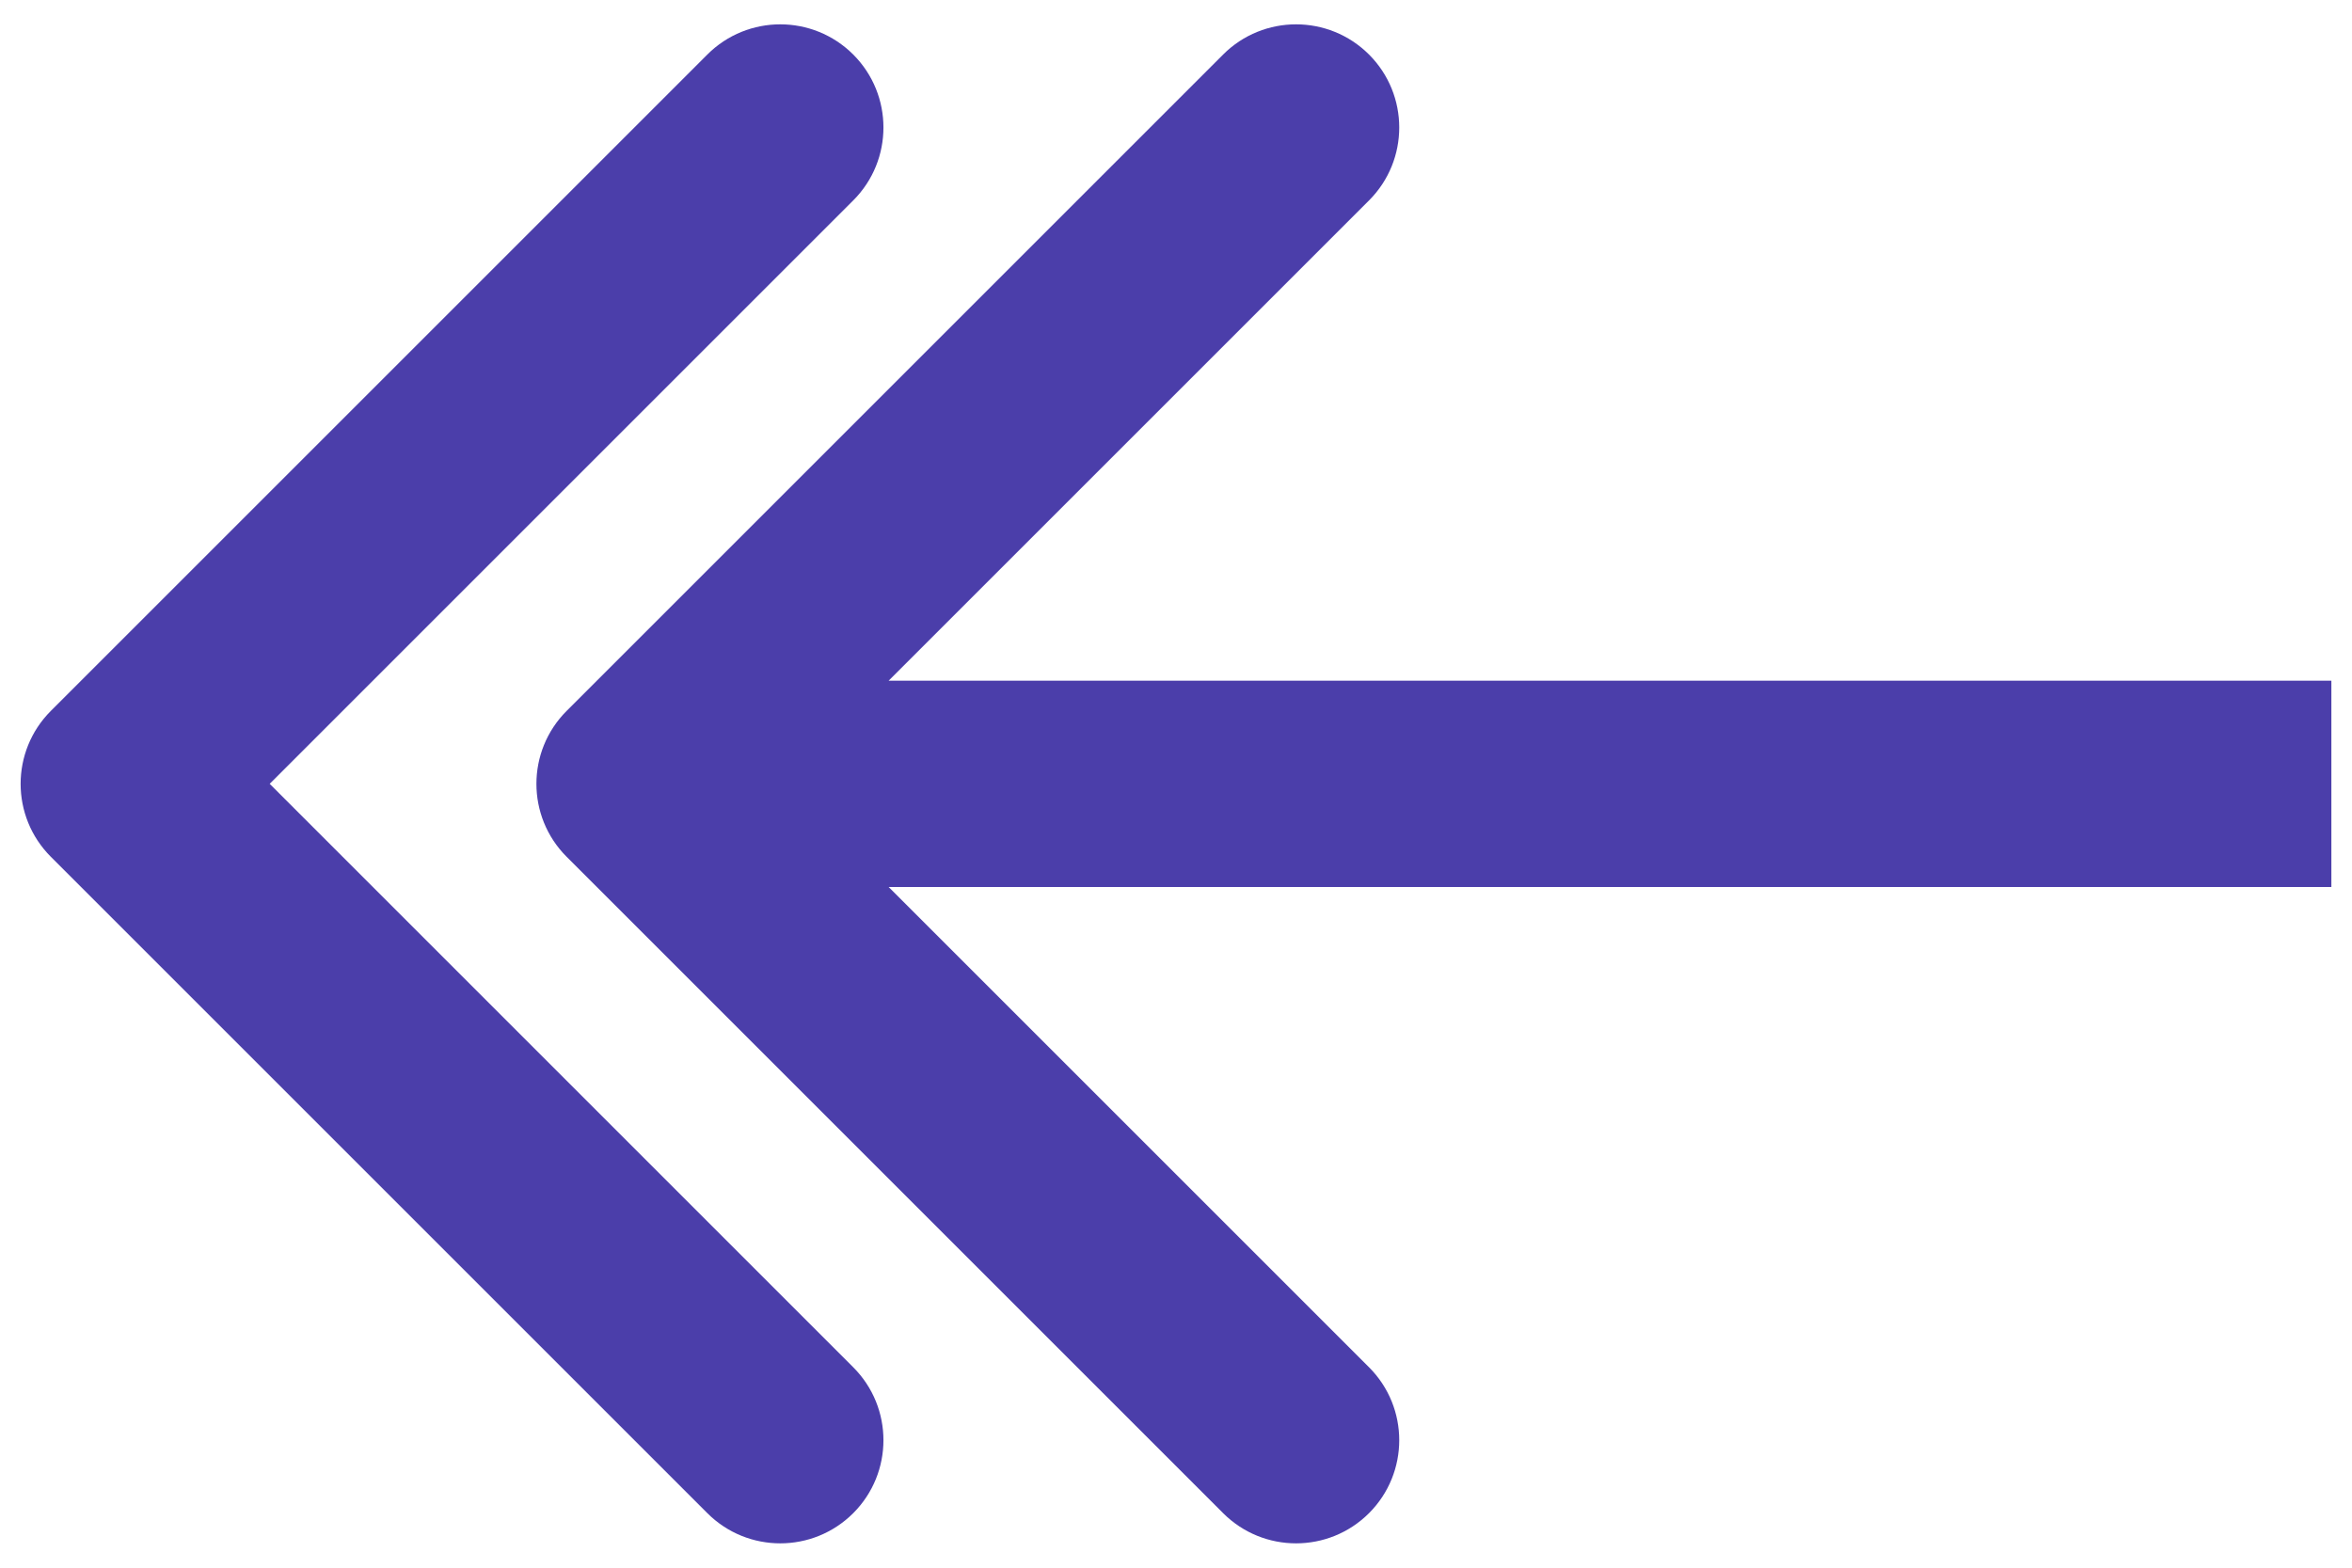 <svg width="57" height="38" viewBox="0 0 57 38" fill="none" xmlns="http://www.w3.org/2000/svg">
<path d="M13.732 17.232C12.756 18.209 12.756 19.791 13.732 20.768L29.642 36.678C30.618 37.654 32.201 37.654 33.178 36.678C34.154 35.701 34.154 34.118 33.178 33.142L19.035 19L33.178 4.858C34.154 3.882 34.154 2.299 33.178 1.322C32.201 0.346 30.618 0.346 29.642 1.322L13.732 17.232ZM56.5 16.5L15.5 16.5L15.5 21.5L56.5 21.5L56.5 16.5Z" fill="#4B3EAA"/>
<path d="M1.232 17.232C0.256 18.209 0.256 19.791 1.232 20.768L17.142 36.678C18.118 37.654 19.701 37.654 20.678 36.678C21.654 35.701 21.654 34.118 20.678 33.142L6.536 19L20.678 4.858C21.654 3.882 21.654 2.299 20.678 1.322C19.701 0.346 18.118 0.346 17.142 1.322L1.232 17.232ZM6.5 16.5L3 16.5L3 21.5L6.5 21.5L6.5 16.5Z" fill="#4B3EAA"/>
</svg>

